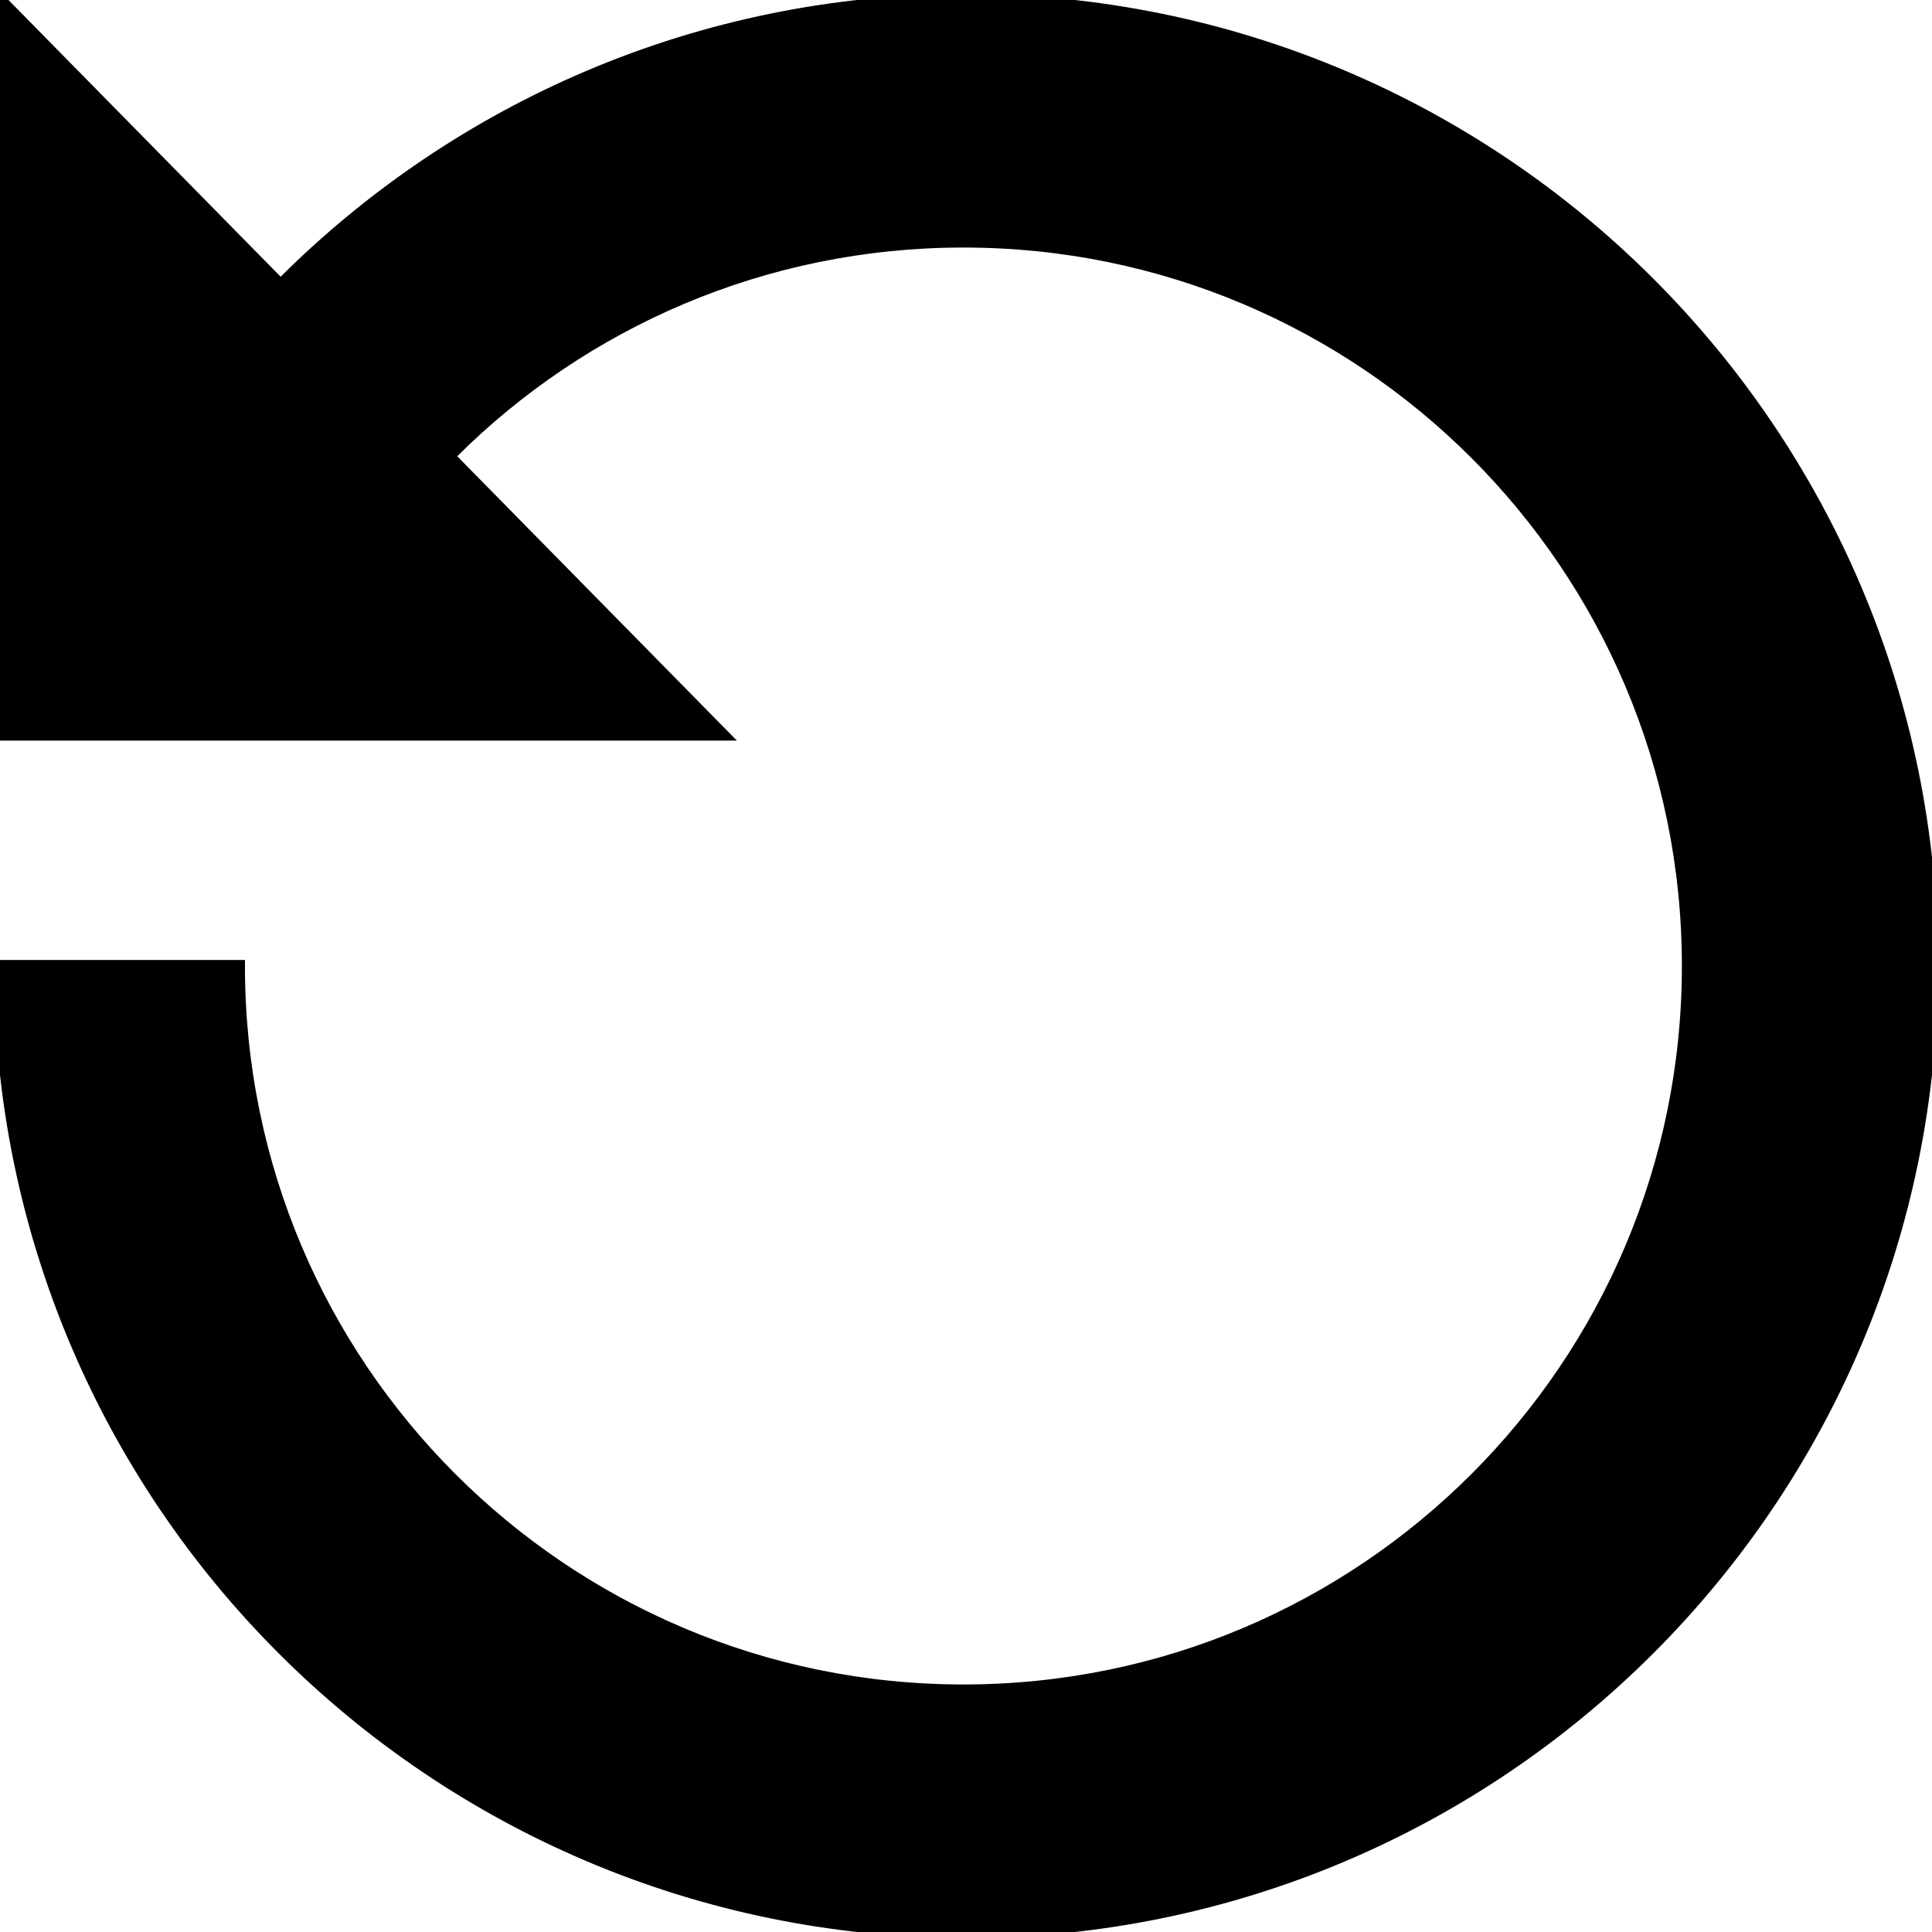 <?xml version="1.0" encoding="utf-8"?>
<!-- Generator: Adobe Illustrator 16.0.0, SVG Export Plug-In . SVG Version: 6.00 Build 0)  -->
<!DOCTYPE svg PUBLIC "-//W3C//DTD SVG 1.1//EN" "http://www.w3.org/Graphics/SVG/1.1/DTD/svg11.dtd">
<svg version="1.1" id="Layer_1" xmlns="http://www.w3.org/2000/svg" xmlns:xlink="http://www.w3.org/1999/xlink" x="0px" y="0px"
	 width="160px" height="160px" viewBox="0 0 160 160" enable-background="new 0 0 160 160" xml:space="preserve">
<g>
	<path stroke="#000000" stroke-miterlimit="10" d="M80,0C57.909,0,37.908,8.955,23.431,23.432l14.037,14.035v0.004
		C48.317,26.675,63.271,20,79.786,20c33.137,0,60,26.863,60,60c0,33.137-26.863,60-60,60c-33.137,0-60-26.863-60-60H0
		c0,44.183,35.817,80,80,80s80-35.817,80-80S124.183,0,80,0z"/>
</g>
<path stroke="#000000" stroke-miterlimit="10" d="M64.666,70"/>
<polygon stroke="#000000" stroke-miterlimit="10" points="20.092,20.427 0,0 0,60.833 59.833,60.833 "/>
</svg>

